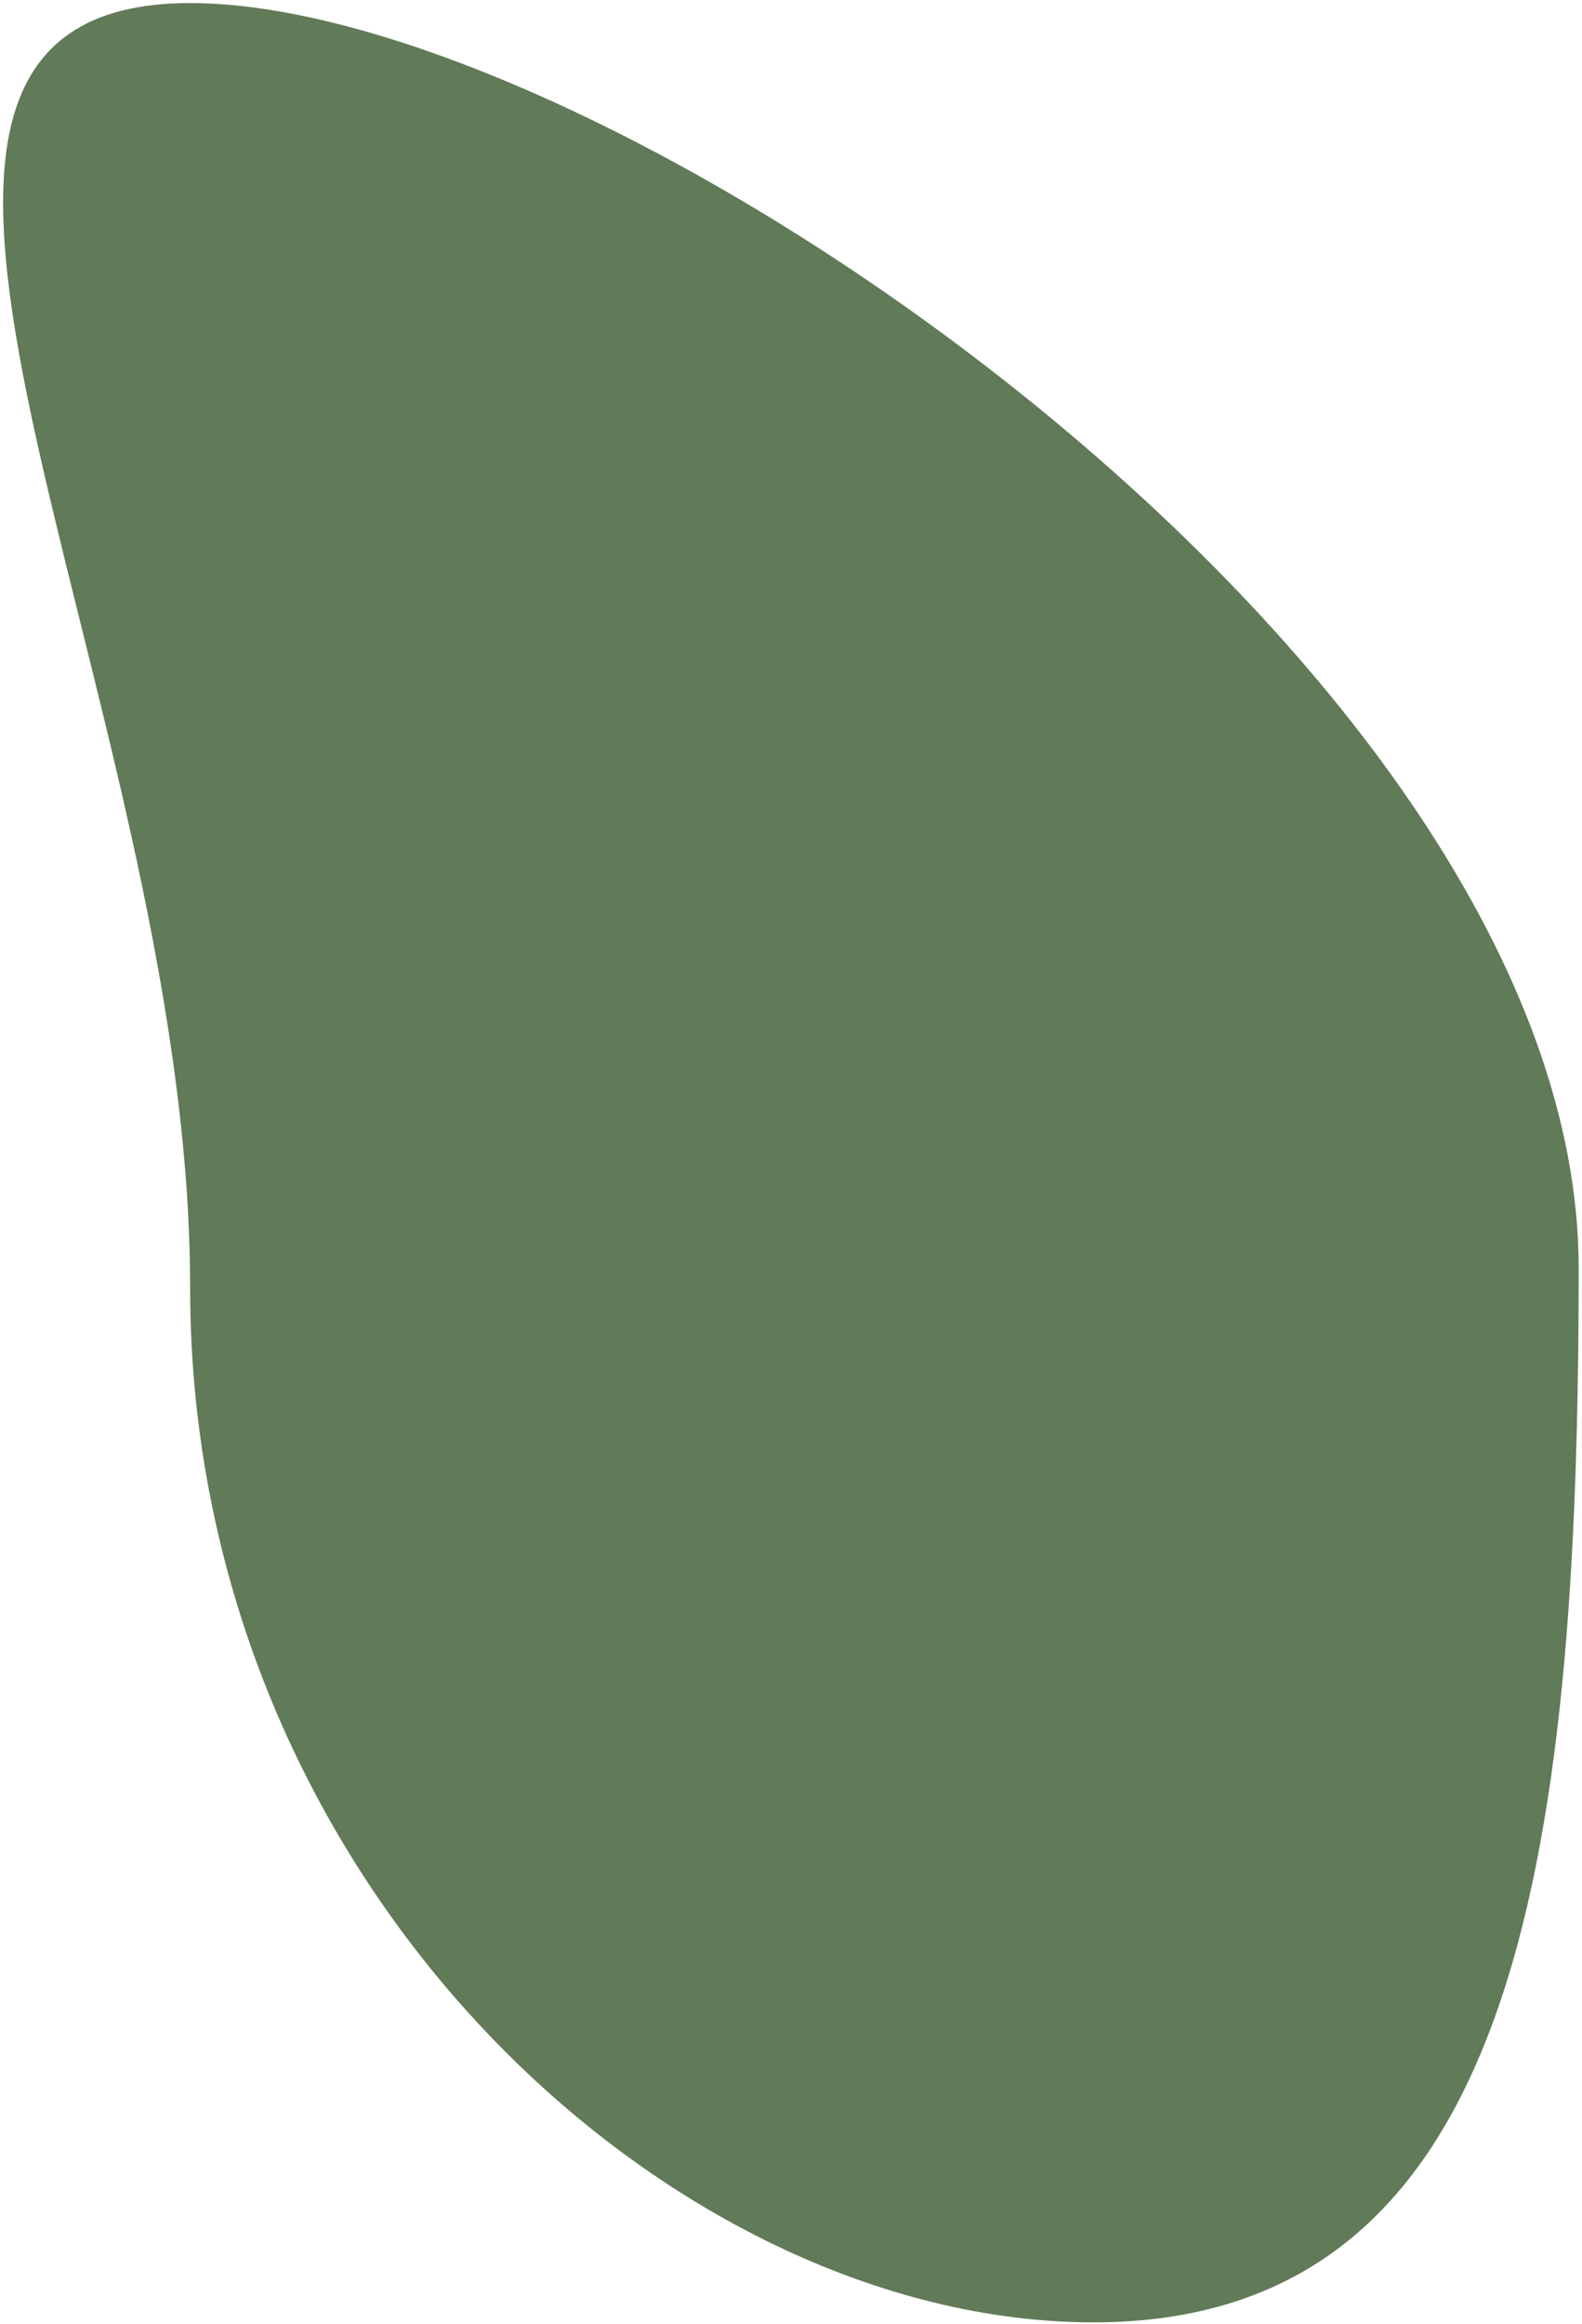<svg width="429" height="630" viewBox="0 0 429 630" fill="none" xmlns="http://www.w3.org/2000/svg">
<path d="M428.096 343.721C428.096 506.154 410.6 629.5 296.5 629.5C182.4 629.5 51.558 511.433 51.558 349C51.558 186.567 -62.541 0.832 51.558 0.832C165.658 0.832 428.096 181.289 428.096 343.721Z" fill="#617A58"/>
</svg>
